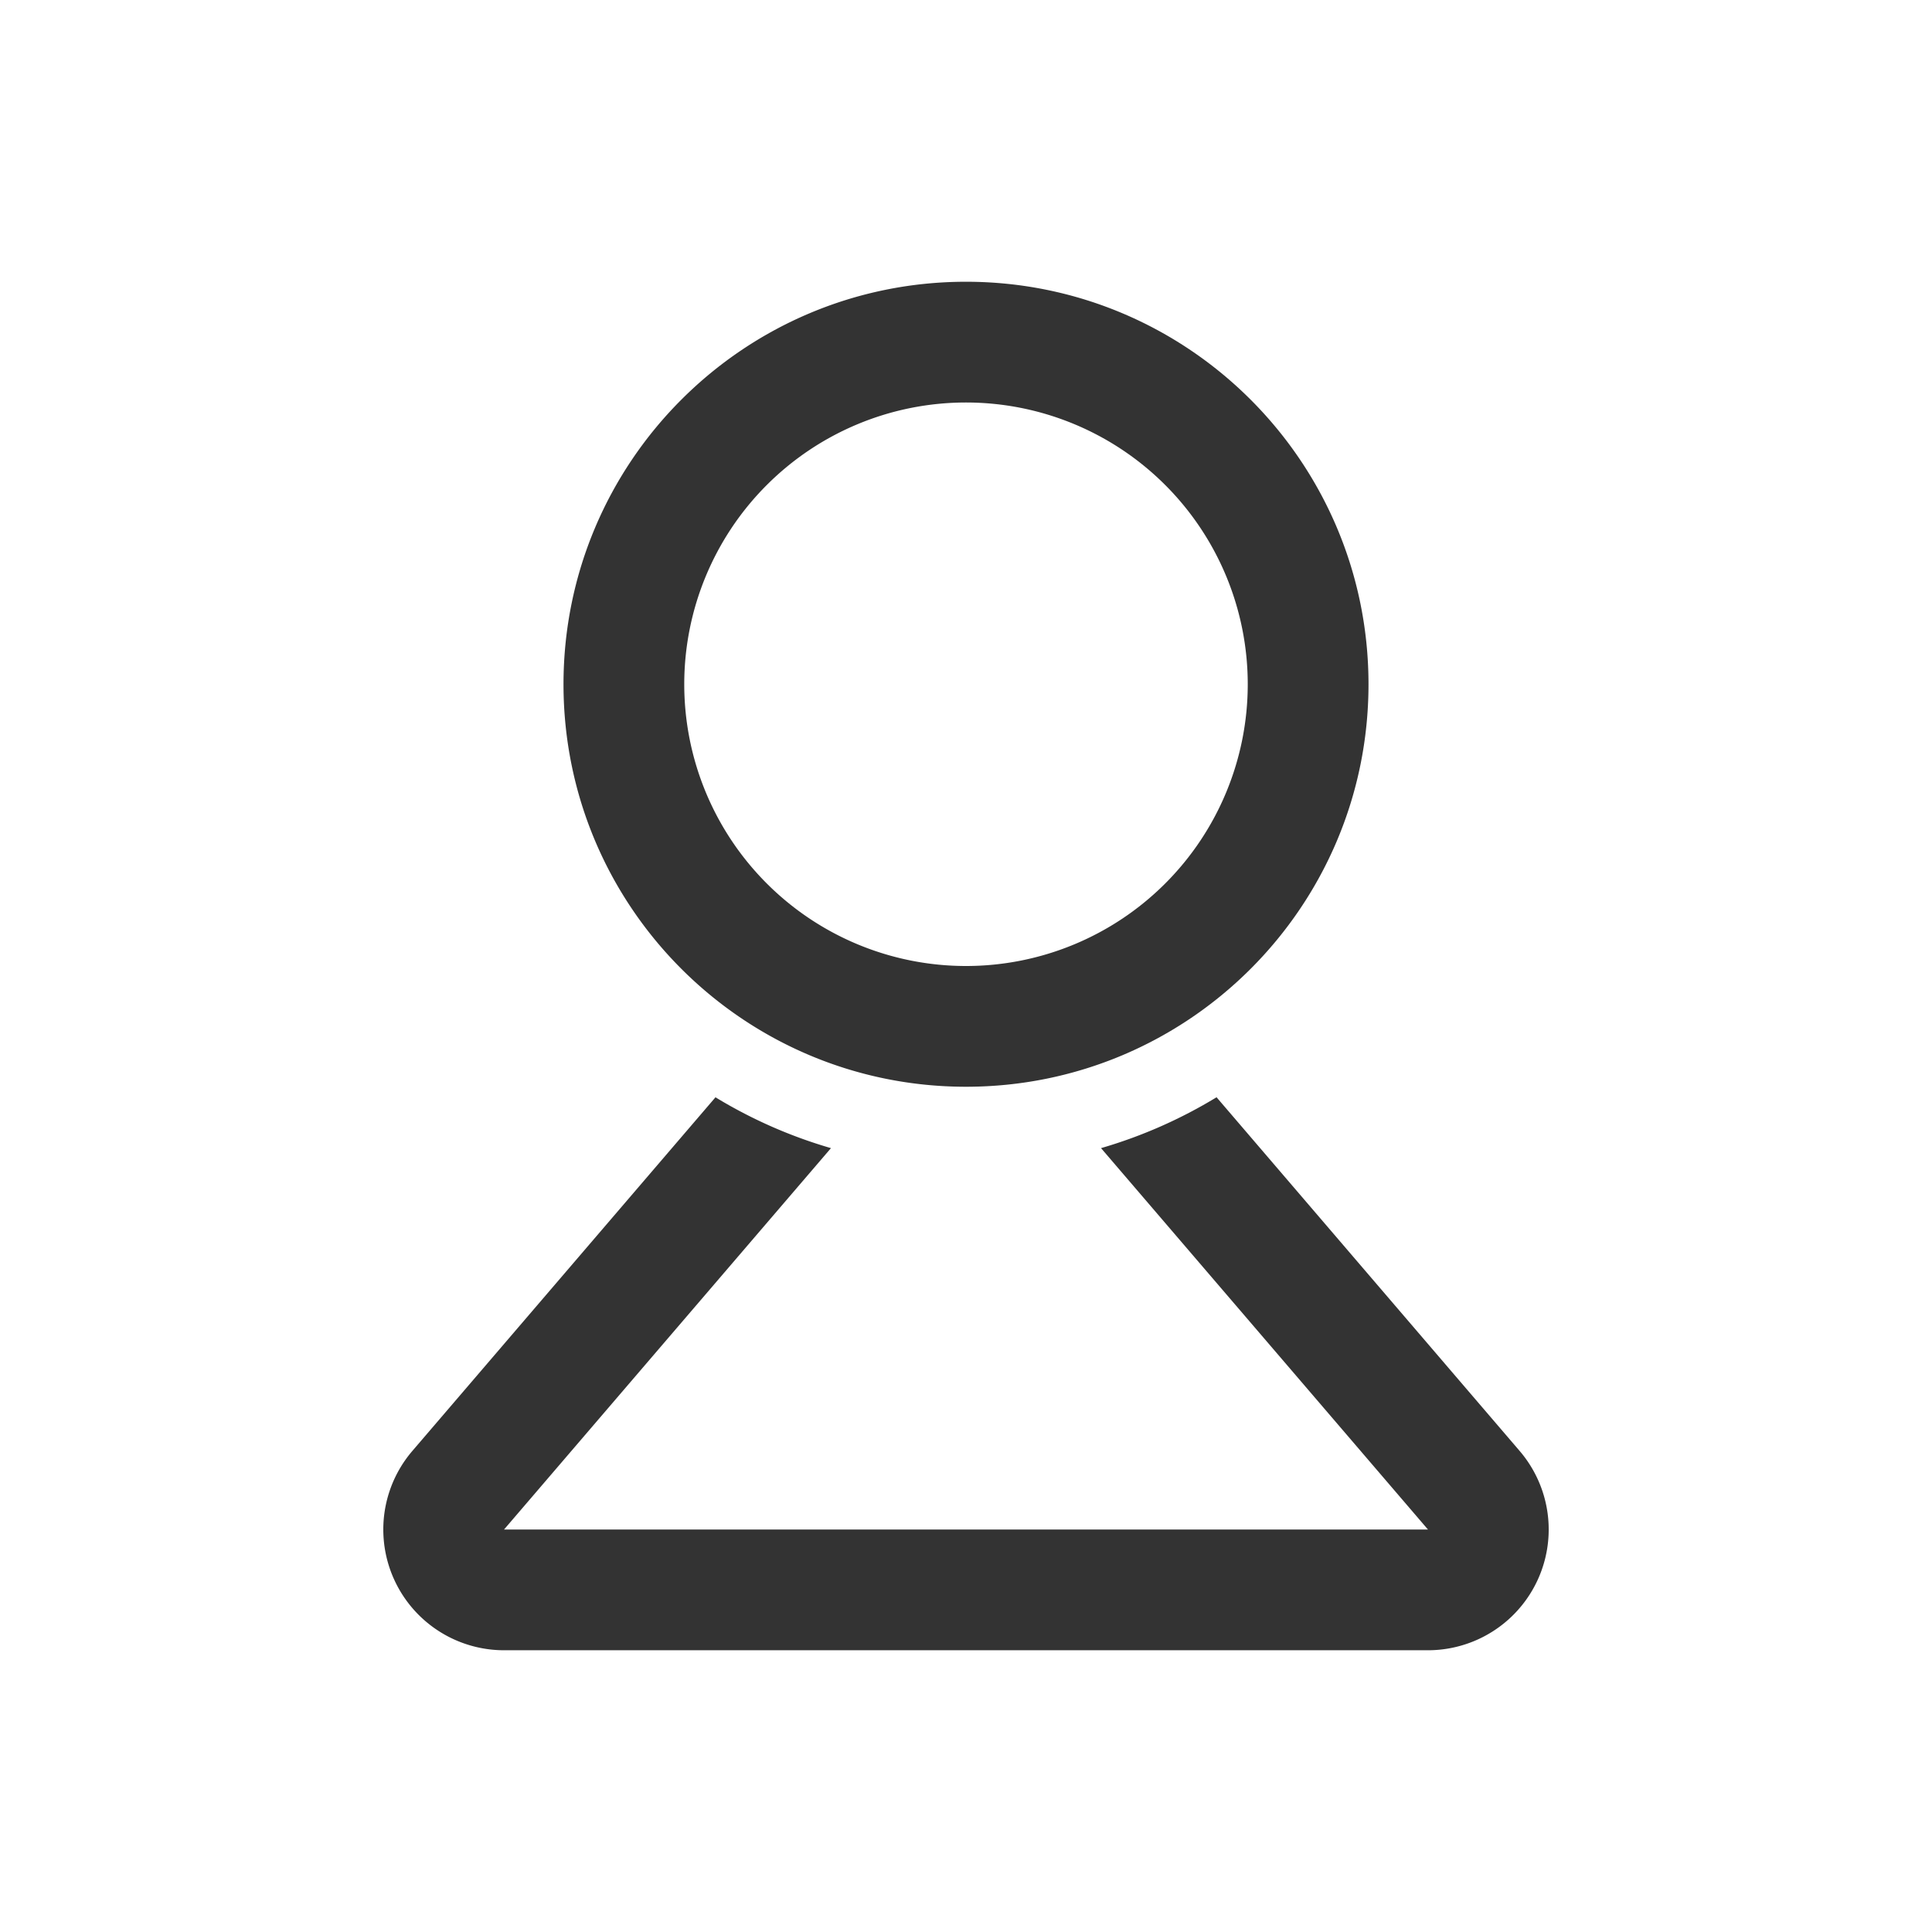 <?xml version="1.0" standalone="no"?><!DOCTYPE svg PUBLIC "-//W3C//DTD SVG 1.1//EN" "http://www.w3.org/Graphics/SVG/1.1/DTD/svg11.dtd"><svg class="icon" width="200px" height="200.00px" viewBox="0 0 1024 1024" version="1.1" xmlns="http://www.w3.org/2000/svg"><path fill="#333333" d="M644.8 581.568l160.64 187.456a64 64 0 0 1-48.597 105.643H267.157a64 64 0 0 1-48.597-105.643l160.661-187.435a253.813 253.813 0 0 0 61.206 26.944l-173.27 202.134h489.686l-173.27-202.134a254.613 254.613 0 0 0 61.227-26.965zM512 149.333c117.824 0 213.333 95.51 213.333 213.334S629.824 576 512 576s-213.333-95.51-213.333-213.333S394.176 149.333 512 149.333z m0 64A149.333 149.333 0 1 0 512 512a149.333 149.333 0 0 0 0-298.667z" /></svg>